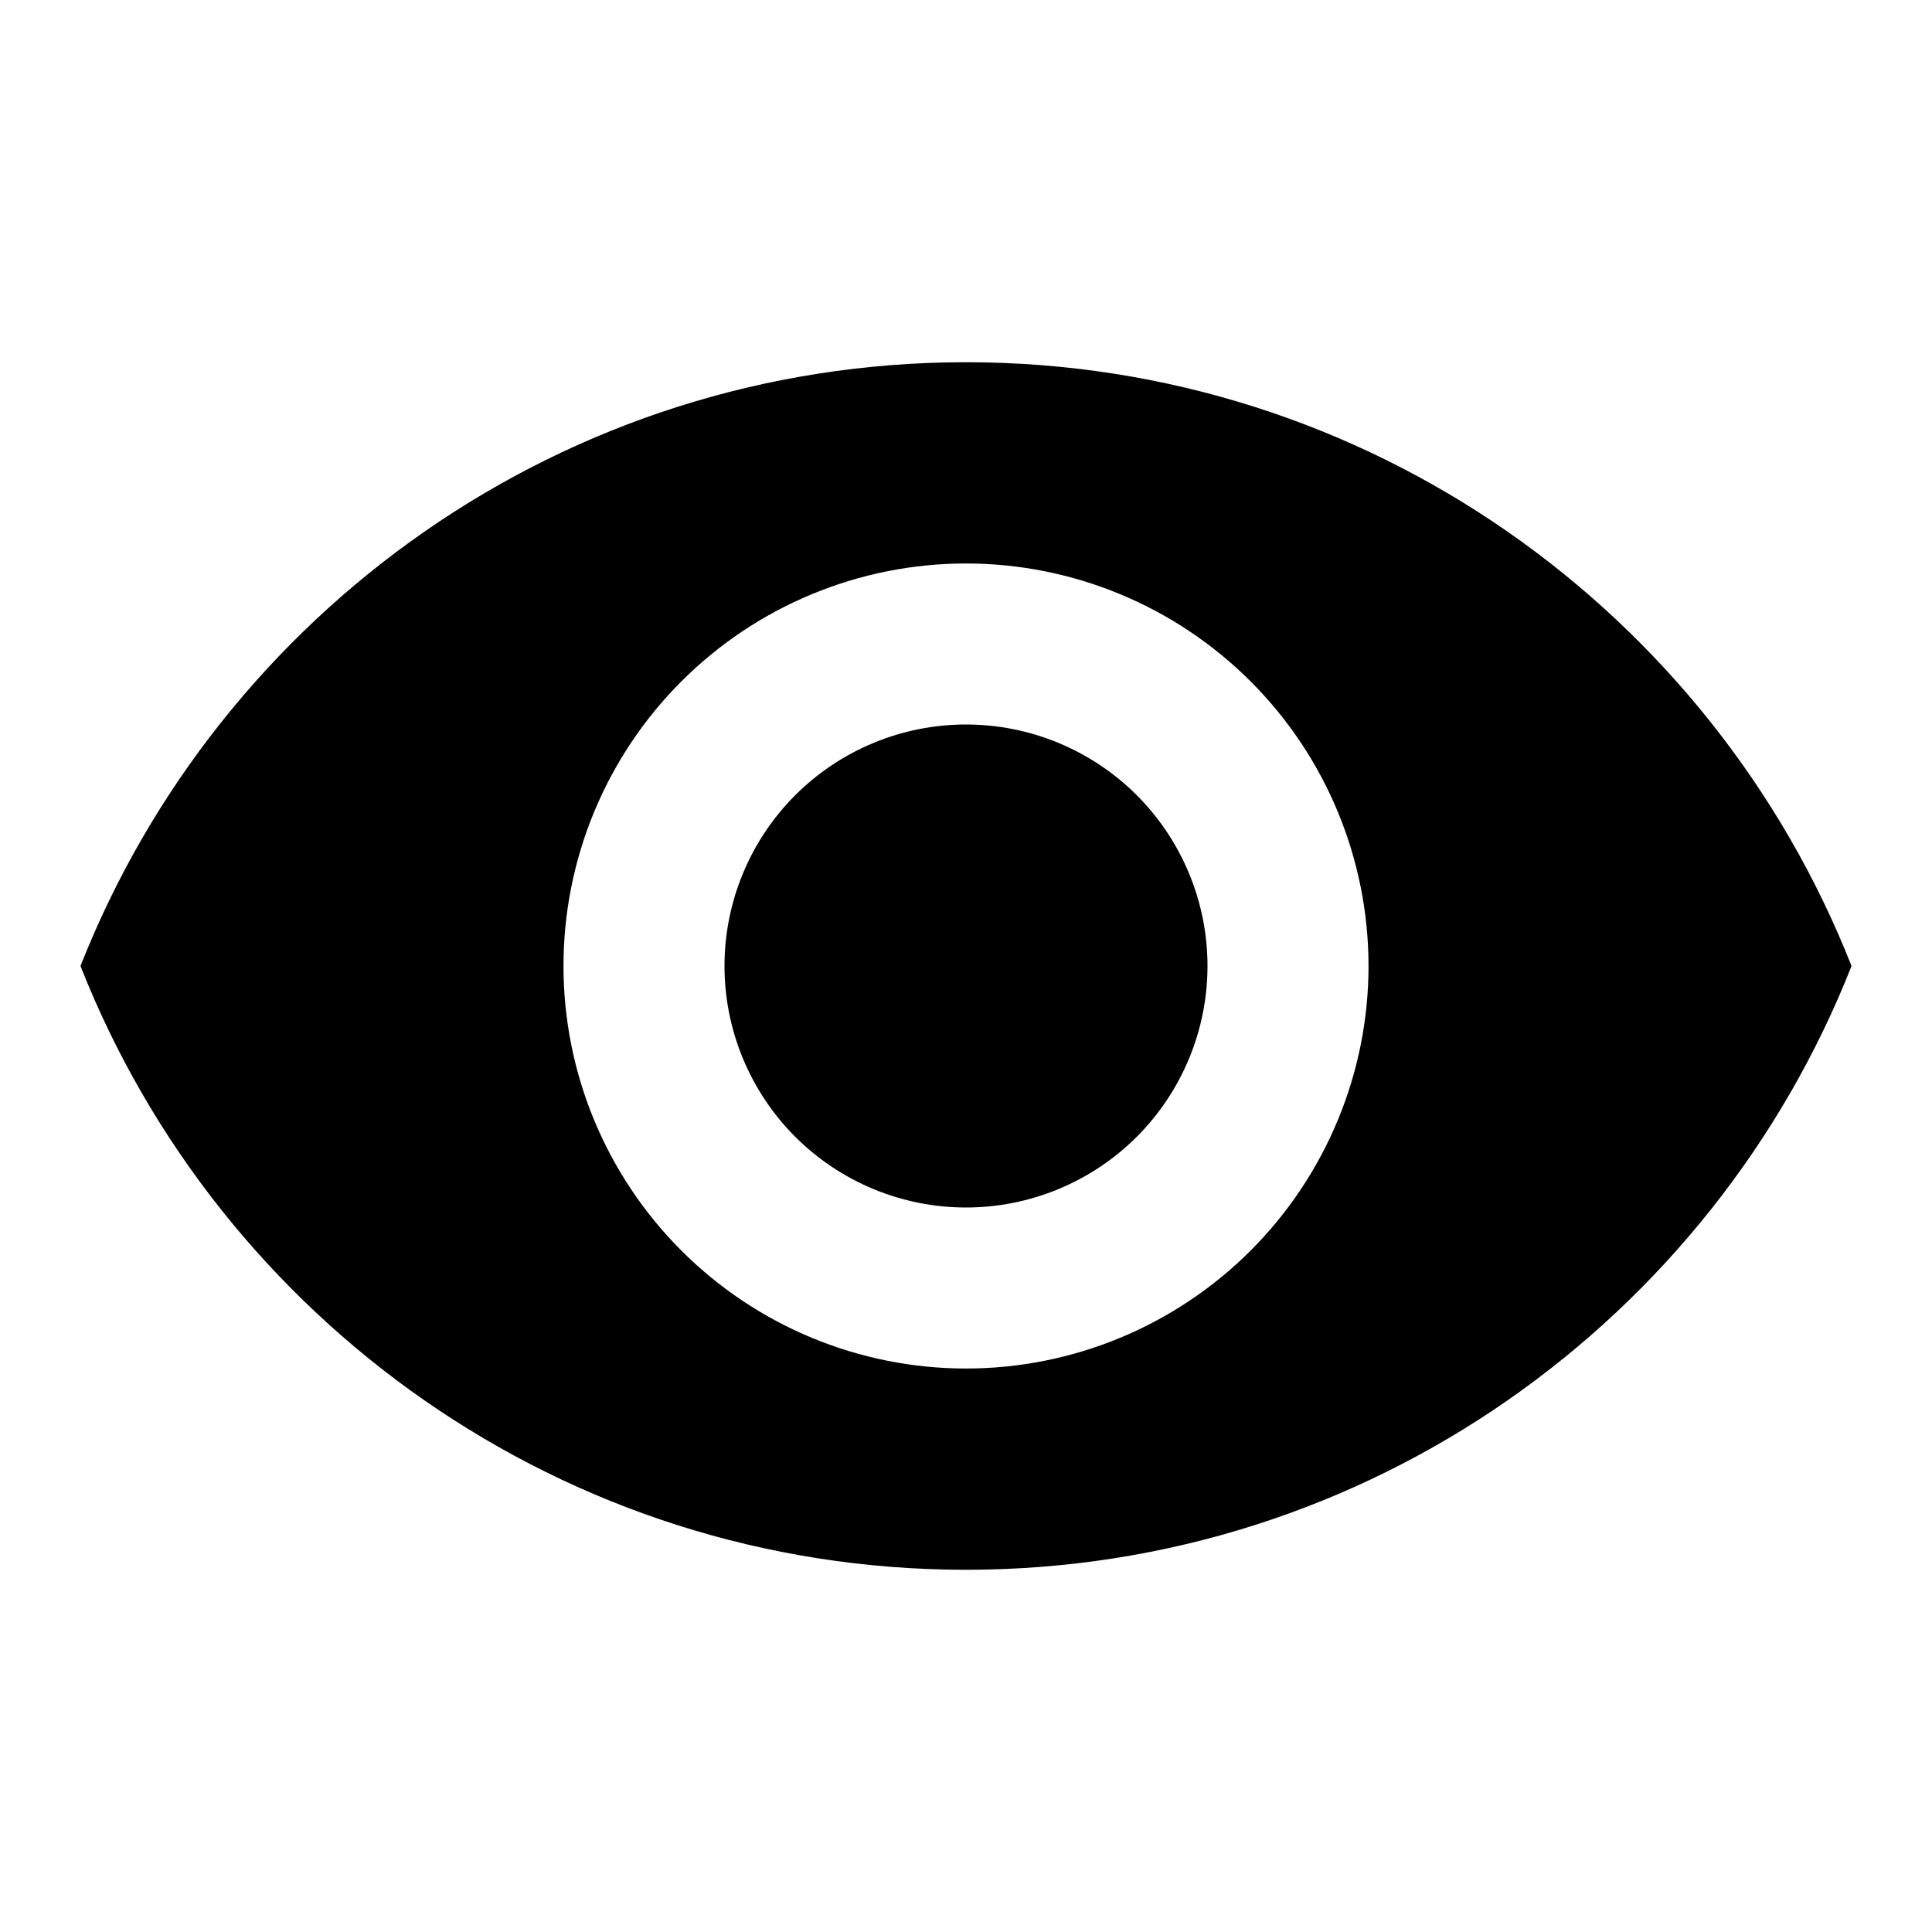 <svg width="35" height="35" viewBox="0 0 35 35" fill="none" xmlns="http://www.w3.org/2000/svg">
<path d="M17.5 13.125C16.34 13.125 15.227 13.586 14.406 14.406C13.586 15.227 13.125 16.34 13.125 17.5C13.125 18.66 13.586 19.773 14.406 20.594C15.227 21.414 16.34 21.875 17.5 21.875C18.66 21.875 19.773 21.414 20.594 20.594C21.414 19.773 21.875 18.66 21.875 17.5C21.875 16.34 21.414 15.227 20.594 14.406C19.773 13.586 18.66 13.125 17.5 13.125ZM17.5 24.792C15.566 24.792 13.711 24.023 12.344 22.656C10.976 21.288 10.208 19.434 10.208 17.5C10.208 15.566 10.976 13.711 12.344 12.344C13.711 10.977 15.566 10.208 17.5 10.208C19.434 10.208 21.288 10.977 22.656 12.344C24.023 13.711 24.792 15.566 24.792 17.5C24.792 19.434 24.023 21.288 22.656 22.656C21.288 24.023 19.434 24.792 17.5 24.792ZM17.5 6.562C10.208 6.562 3.981 11.098 1.458 17.5C3.981 23.902 10.208 28.438 17.5 28.438C24.792 28.438 31.019 23.902 33.542 17.5C31.019 11.098 24.792 6.562 17.5 6.562Z" fill="black"/>
</svg>
